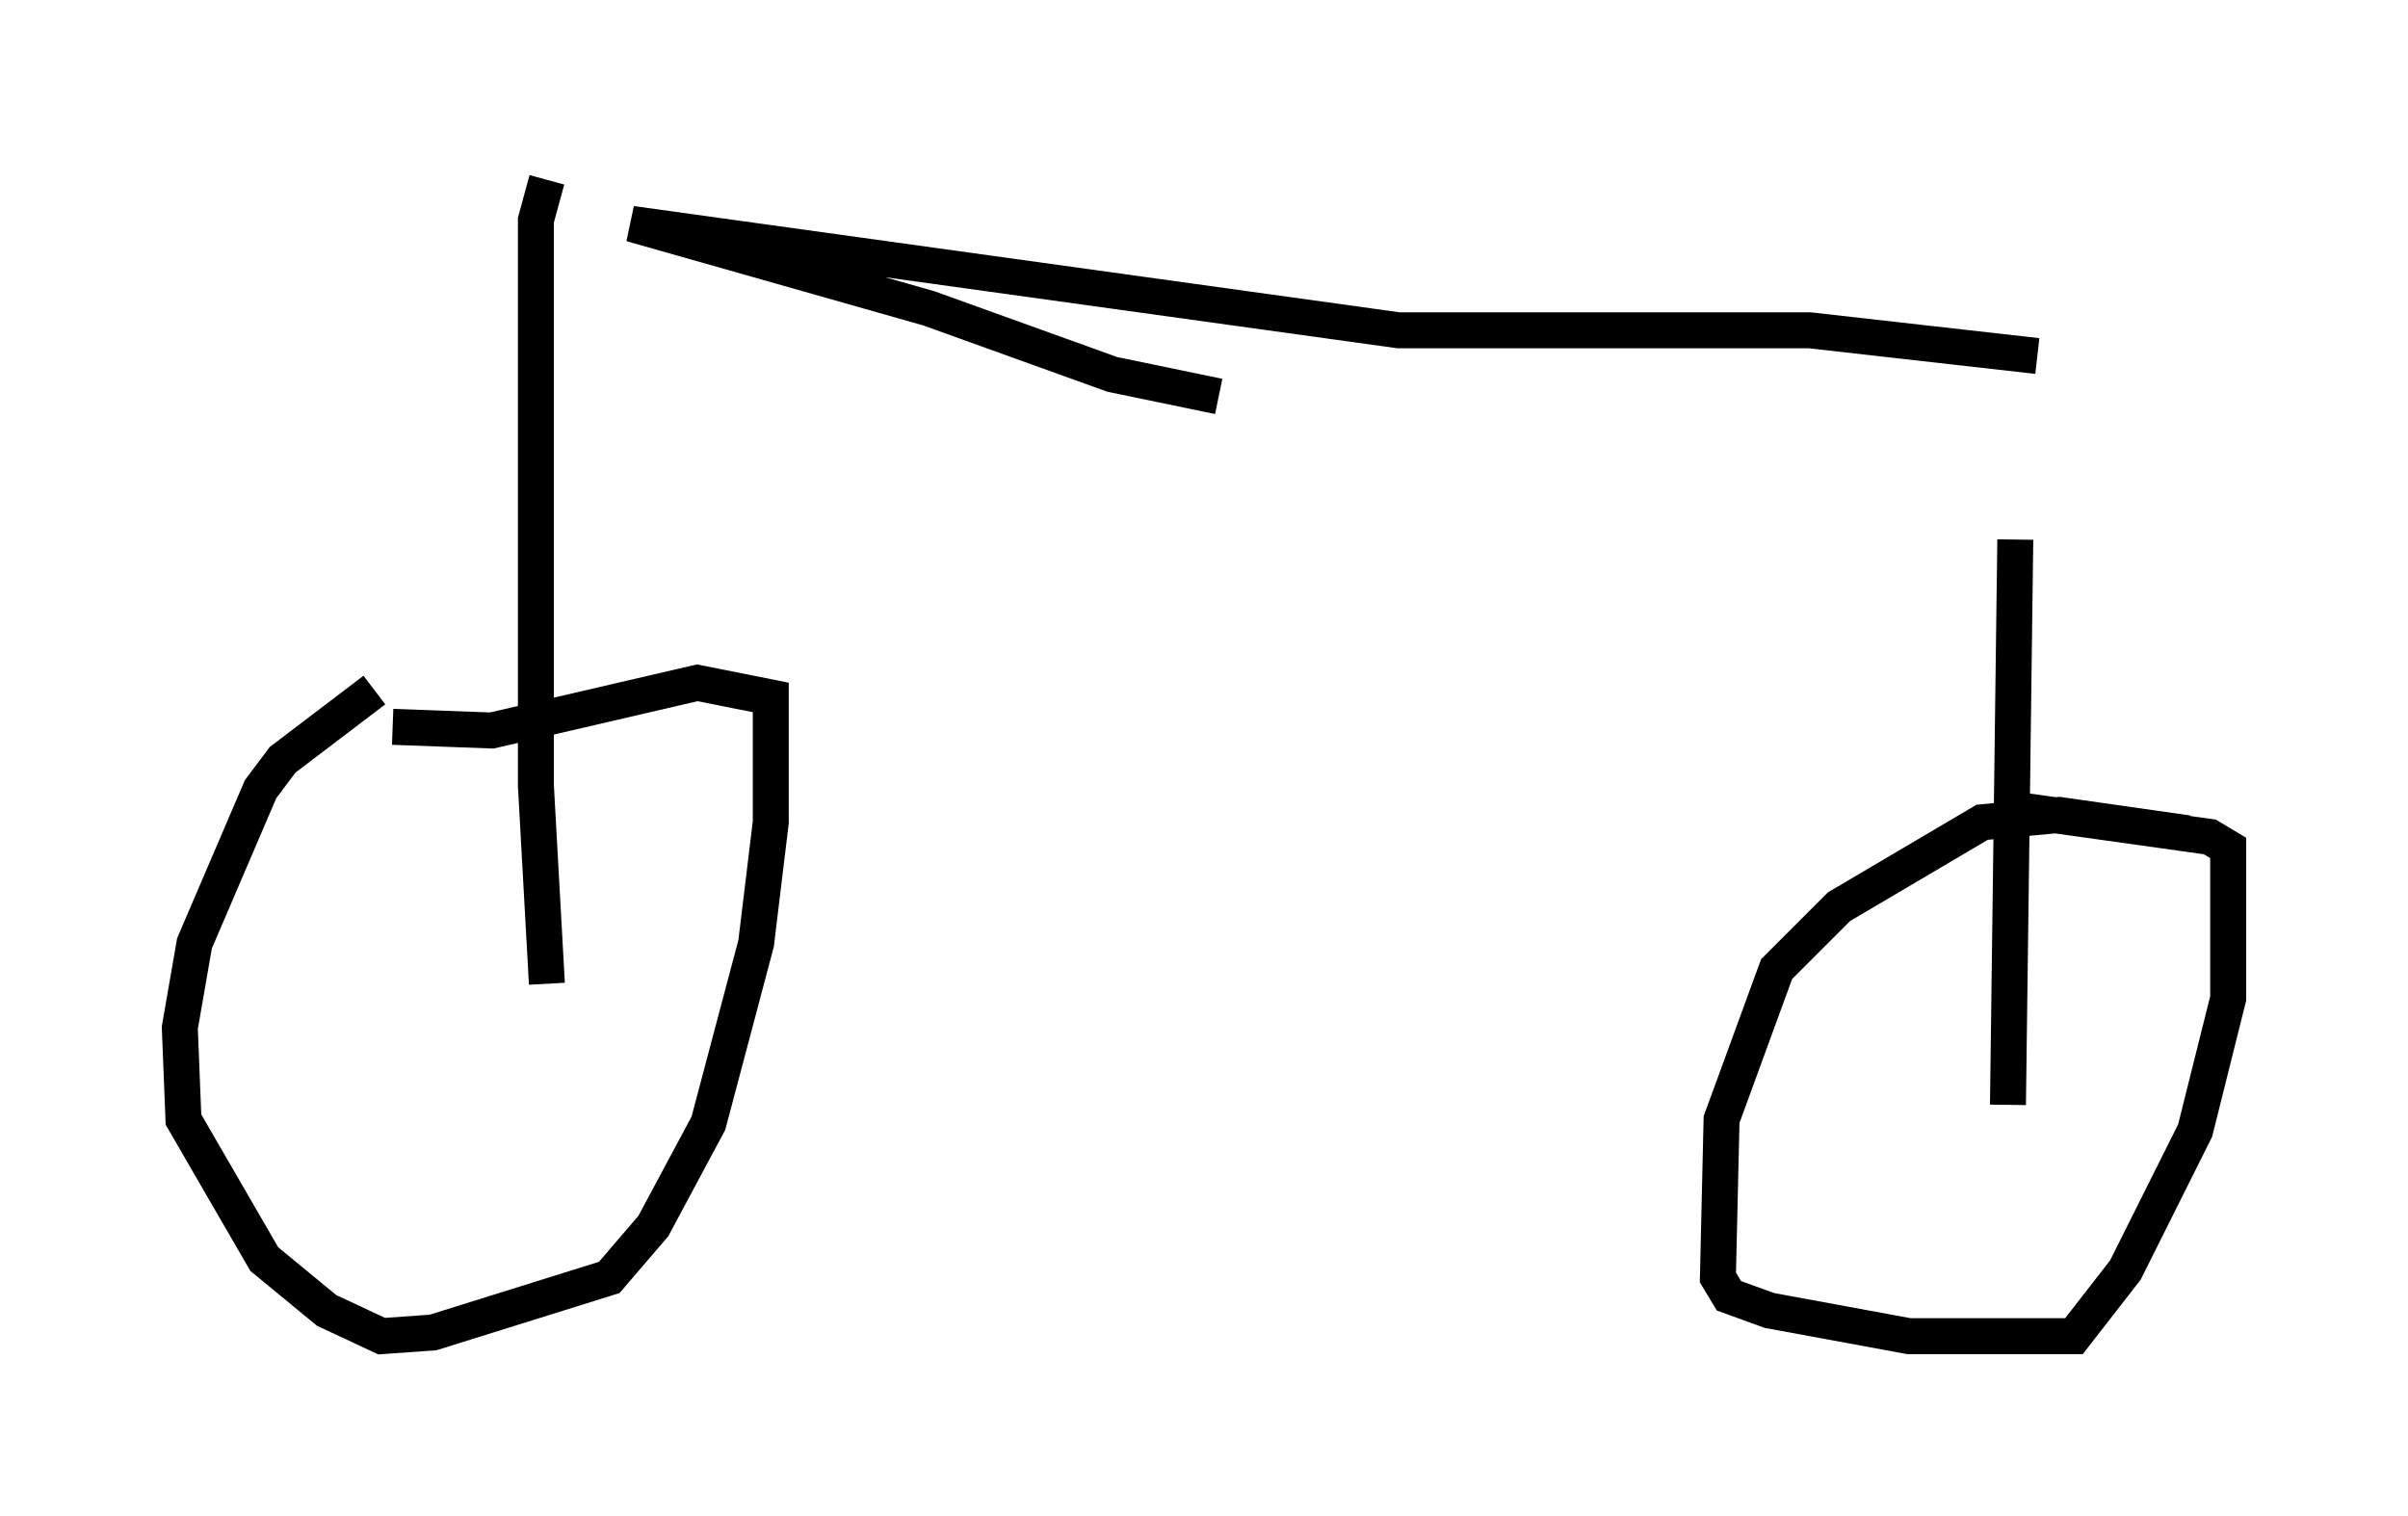 <?xml version="1.0" encoding="utf-8" ?>
<svg baseProfile="full" height="42.157" version="1.1" width="66.963" xmlns="http://www.w3.org/2000/svg" xmlns:ev="http://www.w3.org/2001/xml-events" xmlns:xlink="http://www.w3.org/1999/xlink"><defs /><rect fill="white" height="42.157" width="66.963" x="0" y="0" /><path d="M12.146, 19.19 m-1.735, 0.0 l-2.552, 1.94 -0.613, 0.817 l-1.838, 4.288 -0.408, 2.348 l0.102, 2.552 2.246, 3.879 l1.735, 1.429 1.531, 0.715 l1.429, -0.102 4.9, -1.531 l1.225, -1.429 1.531, -2.858 l1.327, -5.002 0.408, -3.369 l0.0, -3.471 -2.042, -0.408 l-5.717, 1.327 -2.756, -0.102 m49.919, 2.96 l-3.573, -0.51 -2.144, 0.204 l-3.981, 2.348 -1.735, 1.735 l-1.531, 4.185 -0.102, 4.39 l0.306, 0.51 1.123, 0.408 l3.879, 0.715 4.594, 0.0 l1.429, -1.838 1.94, -3.879 l0.919, -3.675 0.0, -4.185 l-0.51, -0.306 -5.104, -0.715 m-41.14, 4.798 l-0.306, -5.513 0.0, -15.721 l0.306, -1.123 m40.63, 25.725 l0.204, -15.721 m0.613, -5.104 l-6.329, -0.715 -11.433, 0.0 l-21.336, -2.96 8.269, 2.348 l5.104, 1.838 2.96, 0.613 " fill="none" stroke="black" stroke-width="1" /></svg>